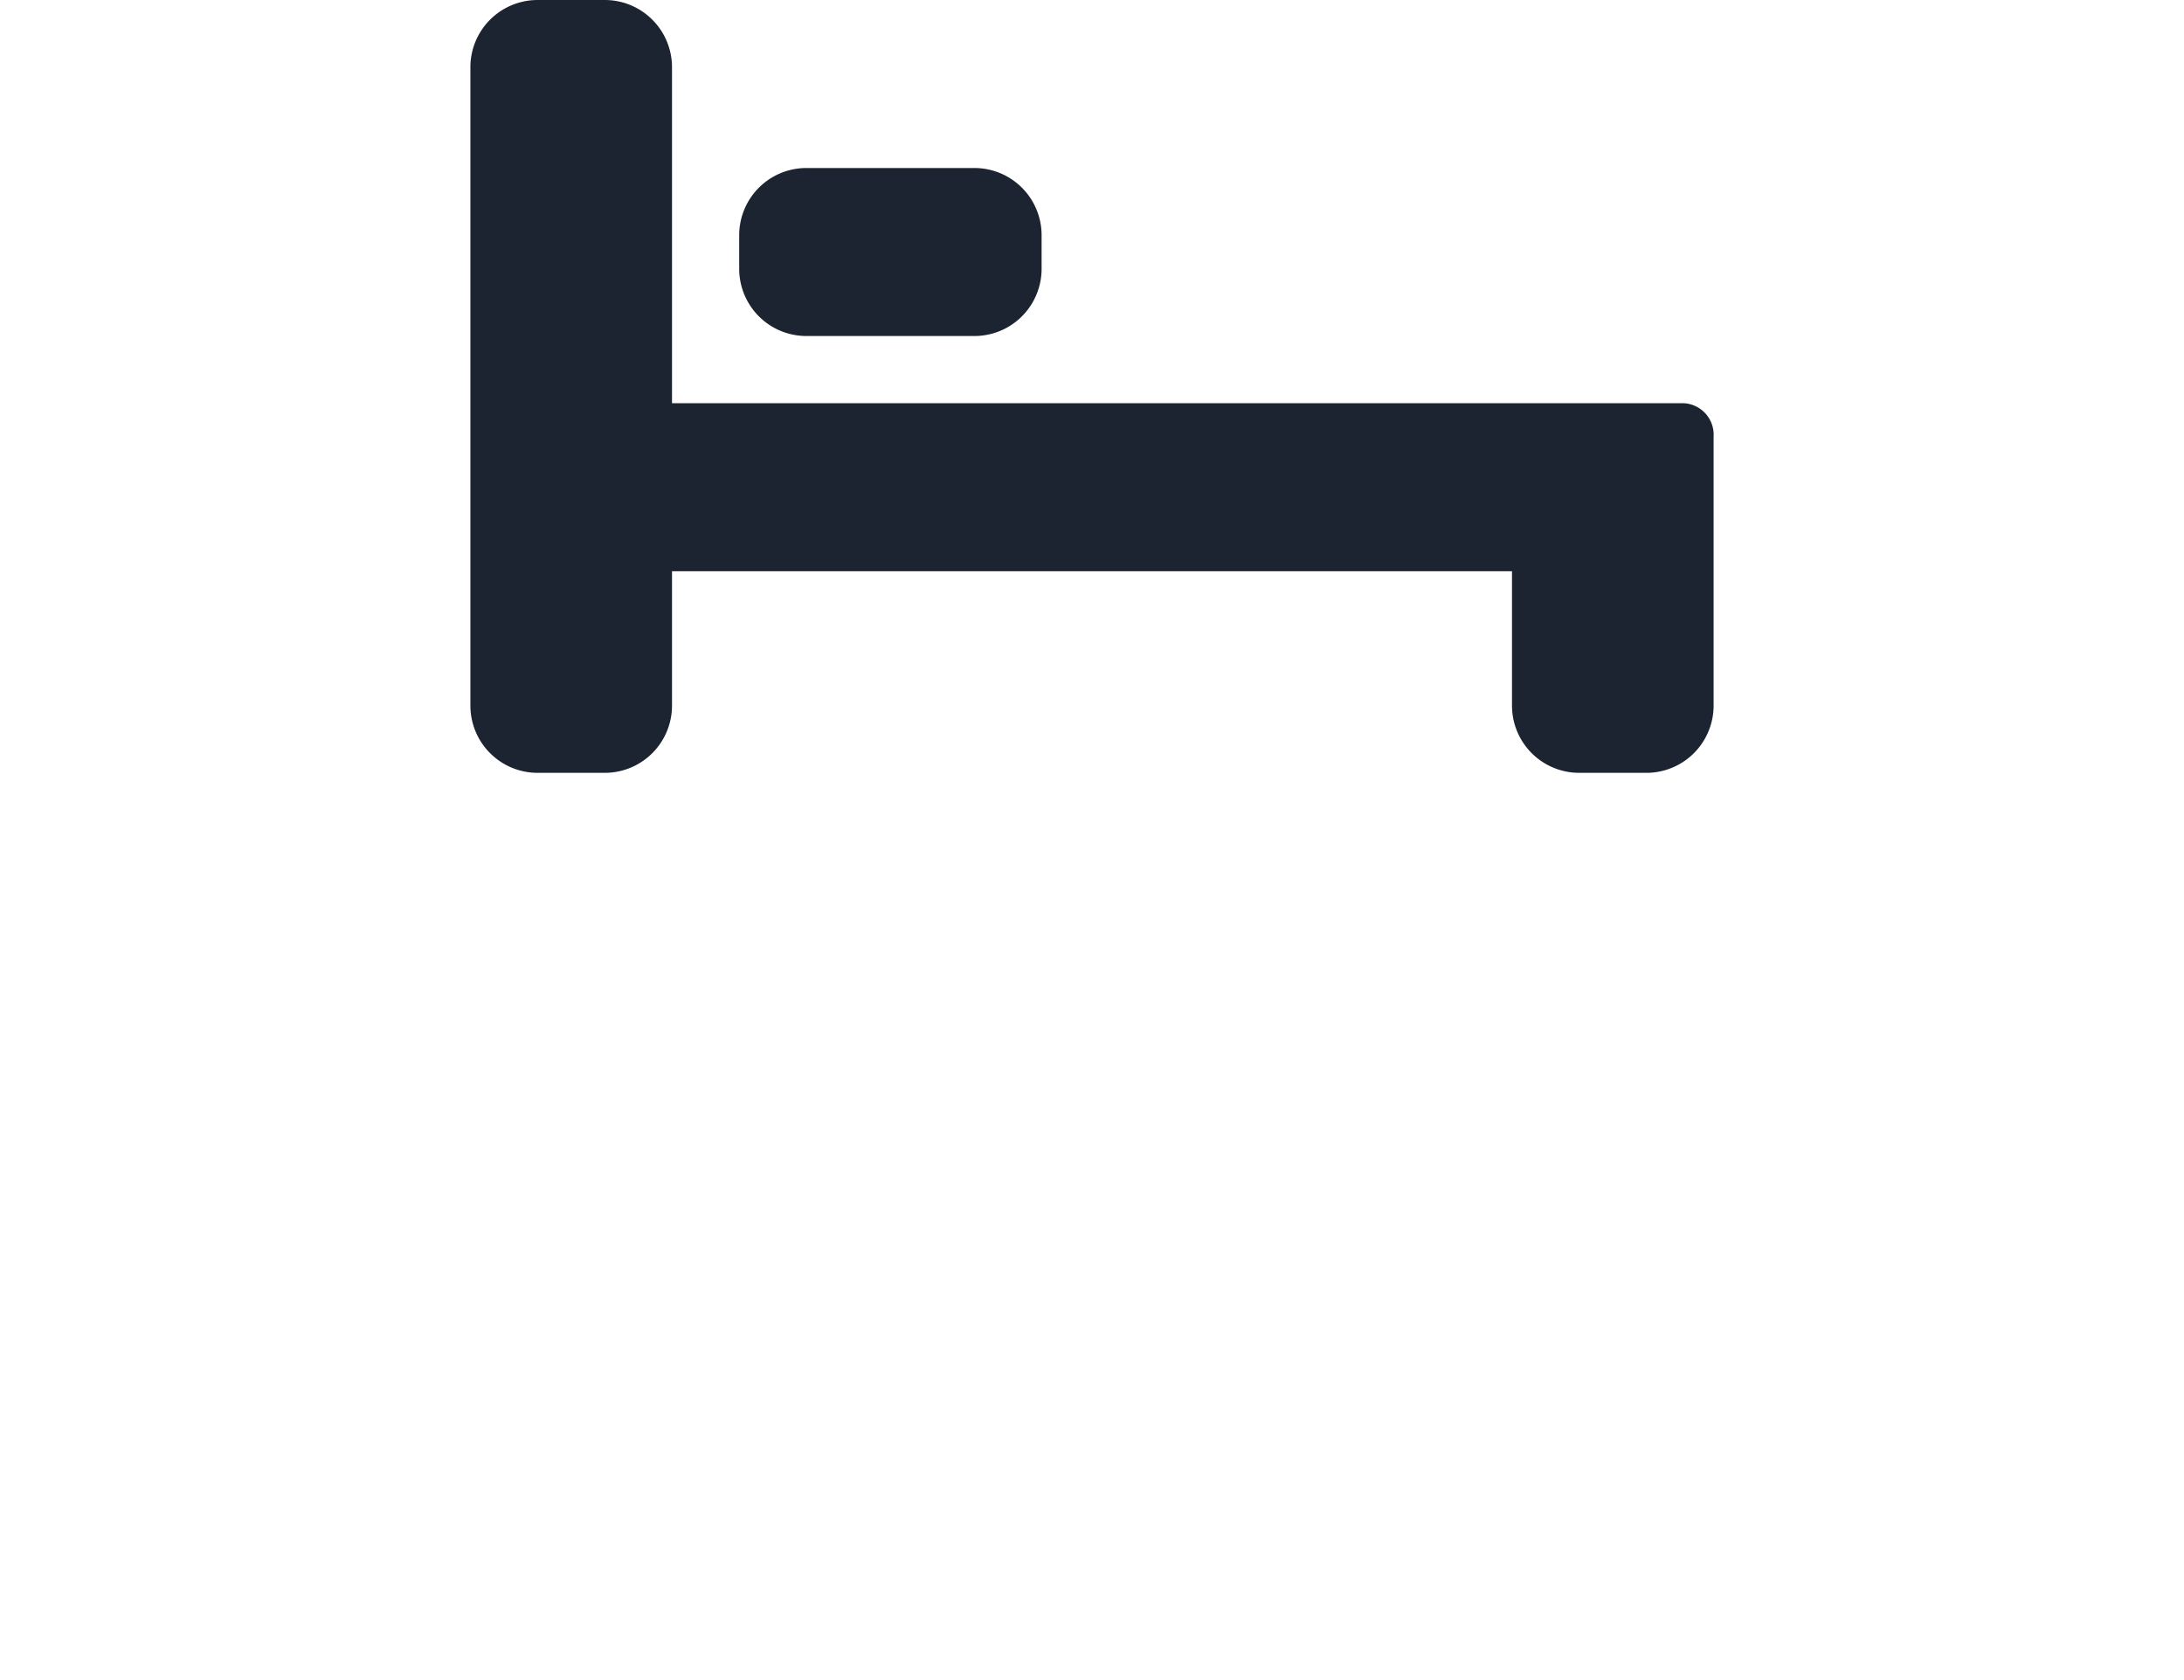 <svg xmlns="http://www.w3.org/2000/svg" viewBox="0 0 65 50"><path d="M50,12H20V2a2,2,0,0,0-2-2H16a2,2,0,0,0-2,2V21a2,2,0,0,0,2,2h2a2,2,0,0,0,2-2V17H45v4a2,2,0,0,0,2,2h2a2,2,0,0,0,2-2V13a0.94,0.94,0,0,0-.88-1H50ZM24,10h5a2,2,0,0,0,2-2V7a2,2,0,0,0-2-2H24a2,2,0,0,0-2,2V8A2,2,0,0,0,24,10Z" fill="#1c2431"/></svg>